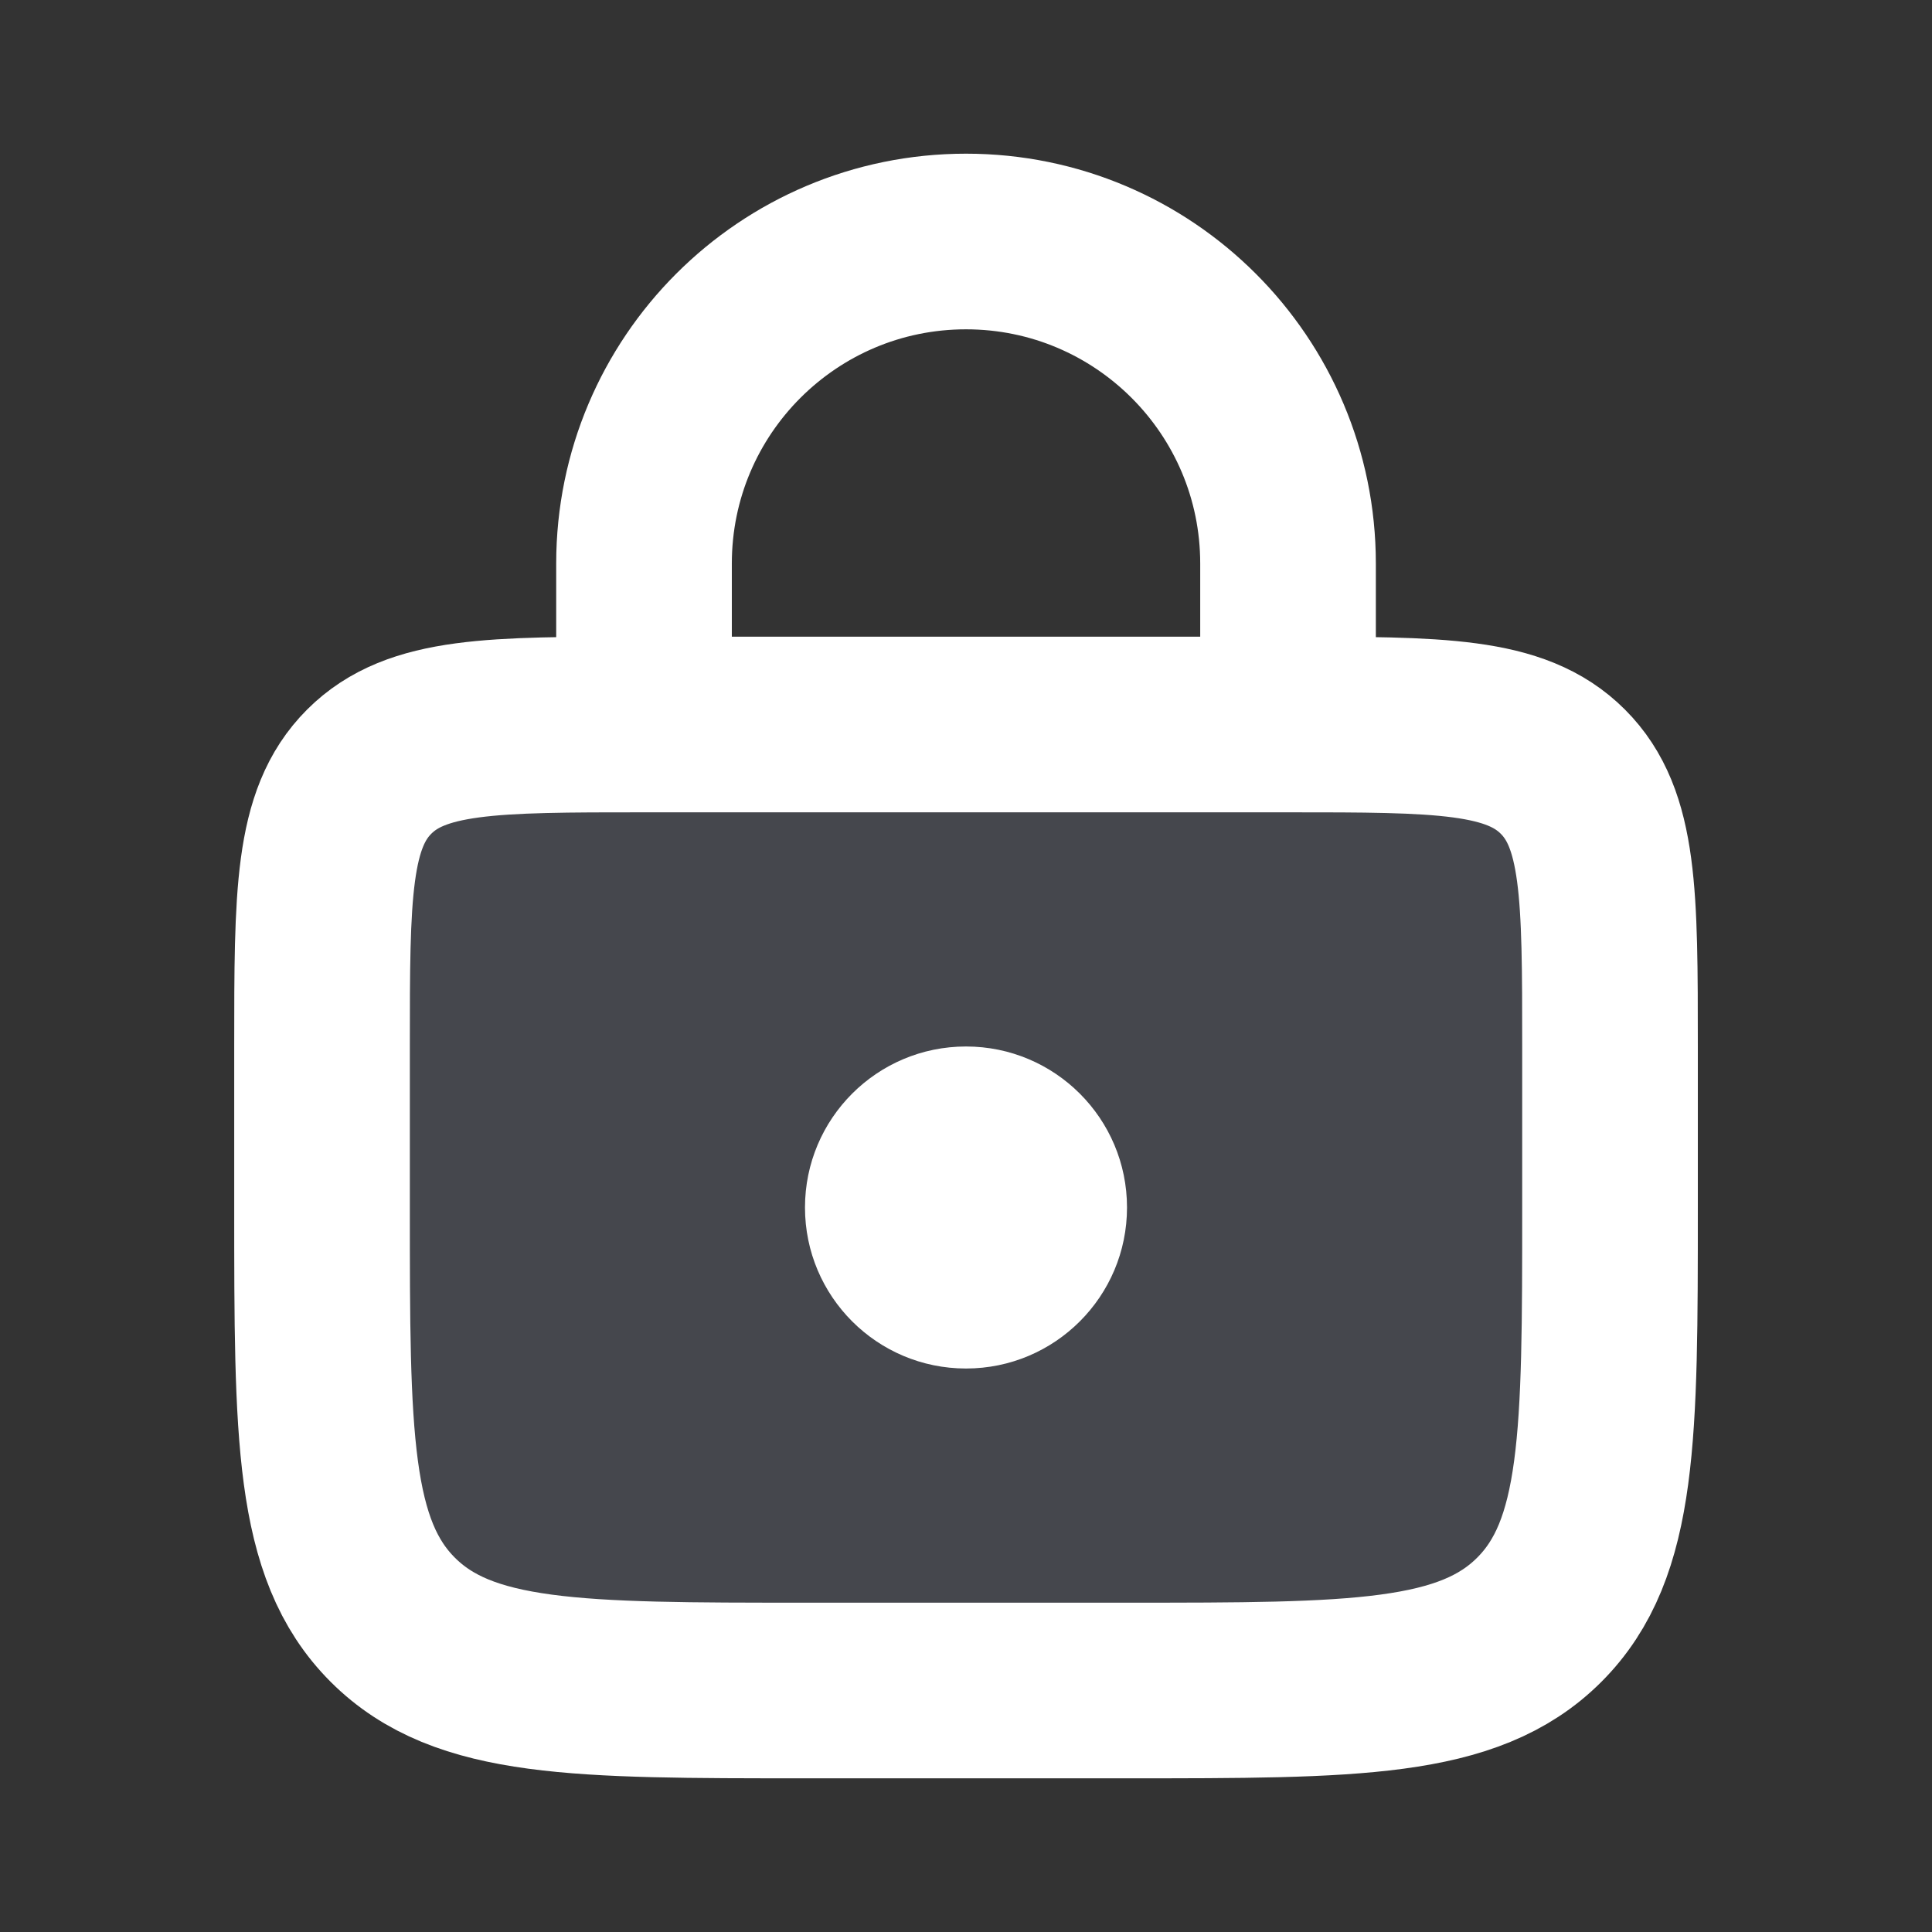<svg width="44" height="44" viewBox="0 0 44 44" fill="none" xmlns="http://www.w3.org/2000/svg">
<rect x="0" y="0" width="44" height="44" fill="#333333" stroke="none"/>
<path d="M7.334 23.833C7.334 20.376 7.334 18.648 8.408 17.574C9.482 16.5 11.21 16.5 14.667 16.5H29.334C32.791 16.5 34.519 16.5 35.593 17.574C36.667 18.648 36.667 20.376 36.667 23.833V27.5C36.667 32.685 36.667 35.278 35.056 36.889C33.445 38.5 30.852 38.5 25.667 38.5H18.334C13.148 38.5 10.556 38.5 8.945 36.889C7.334 35.278 7.334 32.685 7.334 27.5V23.833Z" fill="#7E869E" fill-opacity="0.25" stroke="white" stroke-width="4"/>
<path d="M29.334 14.667V12.833C29.334 8.783 26.05 5.5 22 5.5V5.5C17.95 5.5 14.667 8.783 14.667 12.833V14.667" stroke="white" stroke-width="4" stroke-linecap="round"/>
<circle cx="22" cy="27.5" r="3.667" fill="white"/>
</svg>
